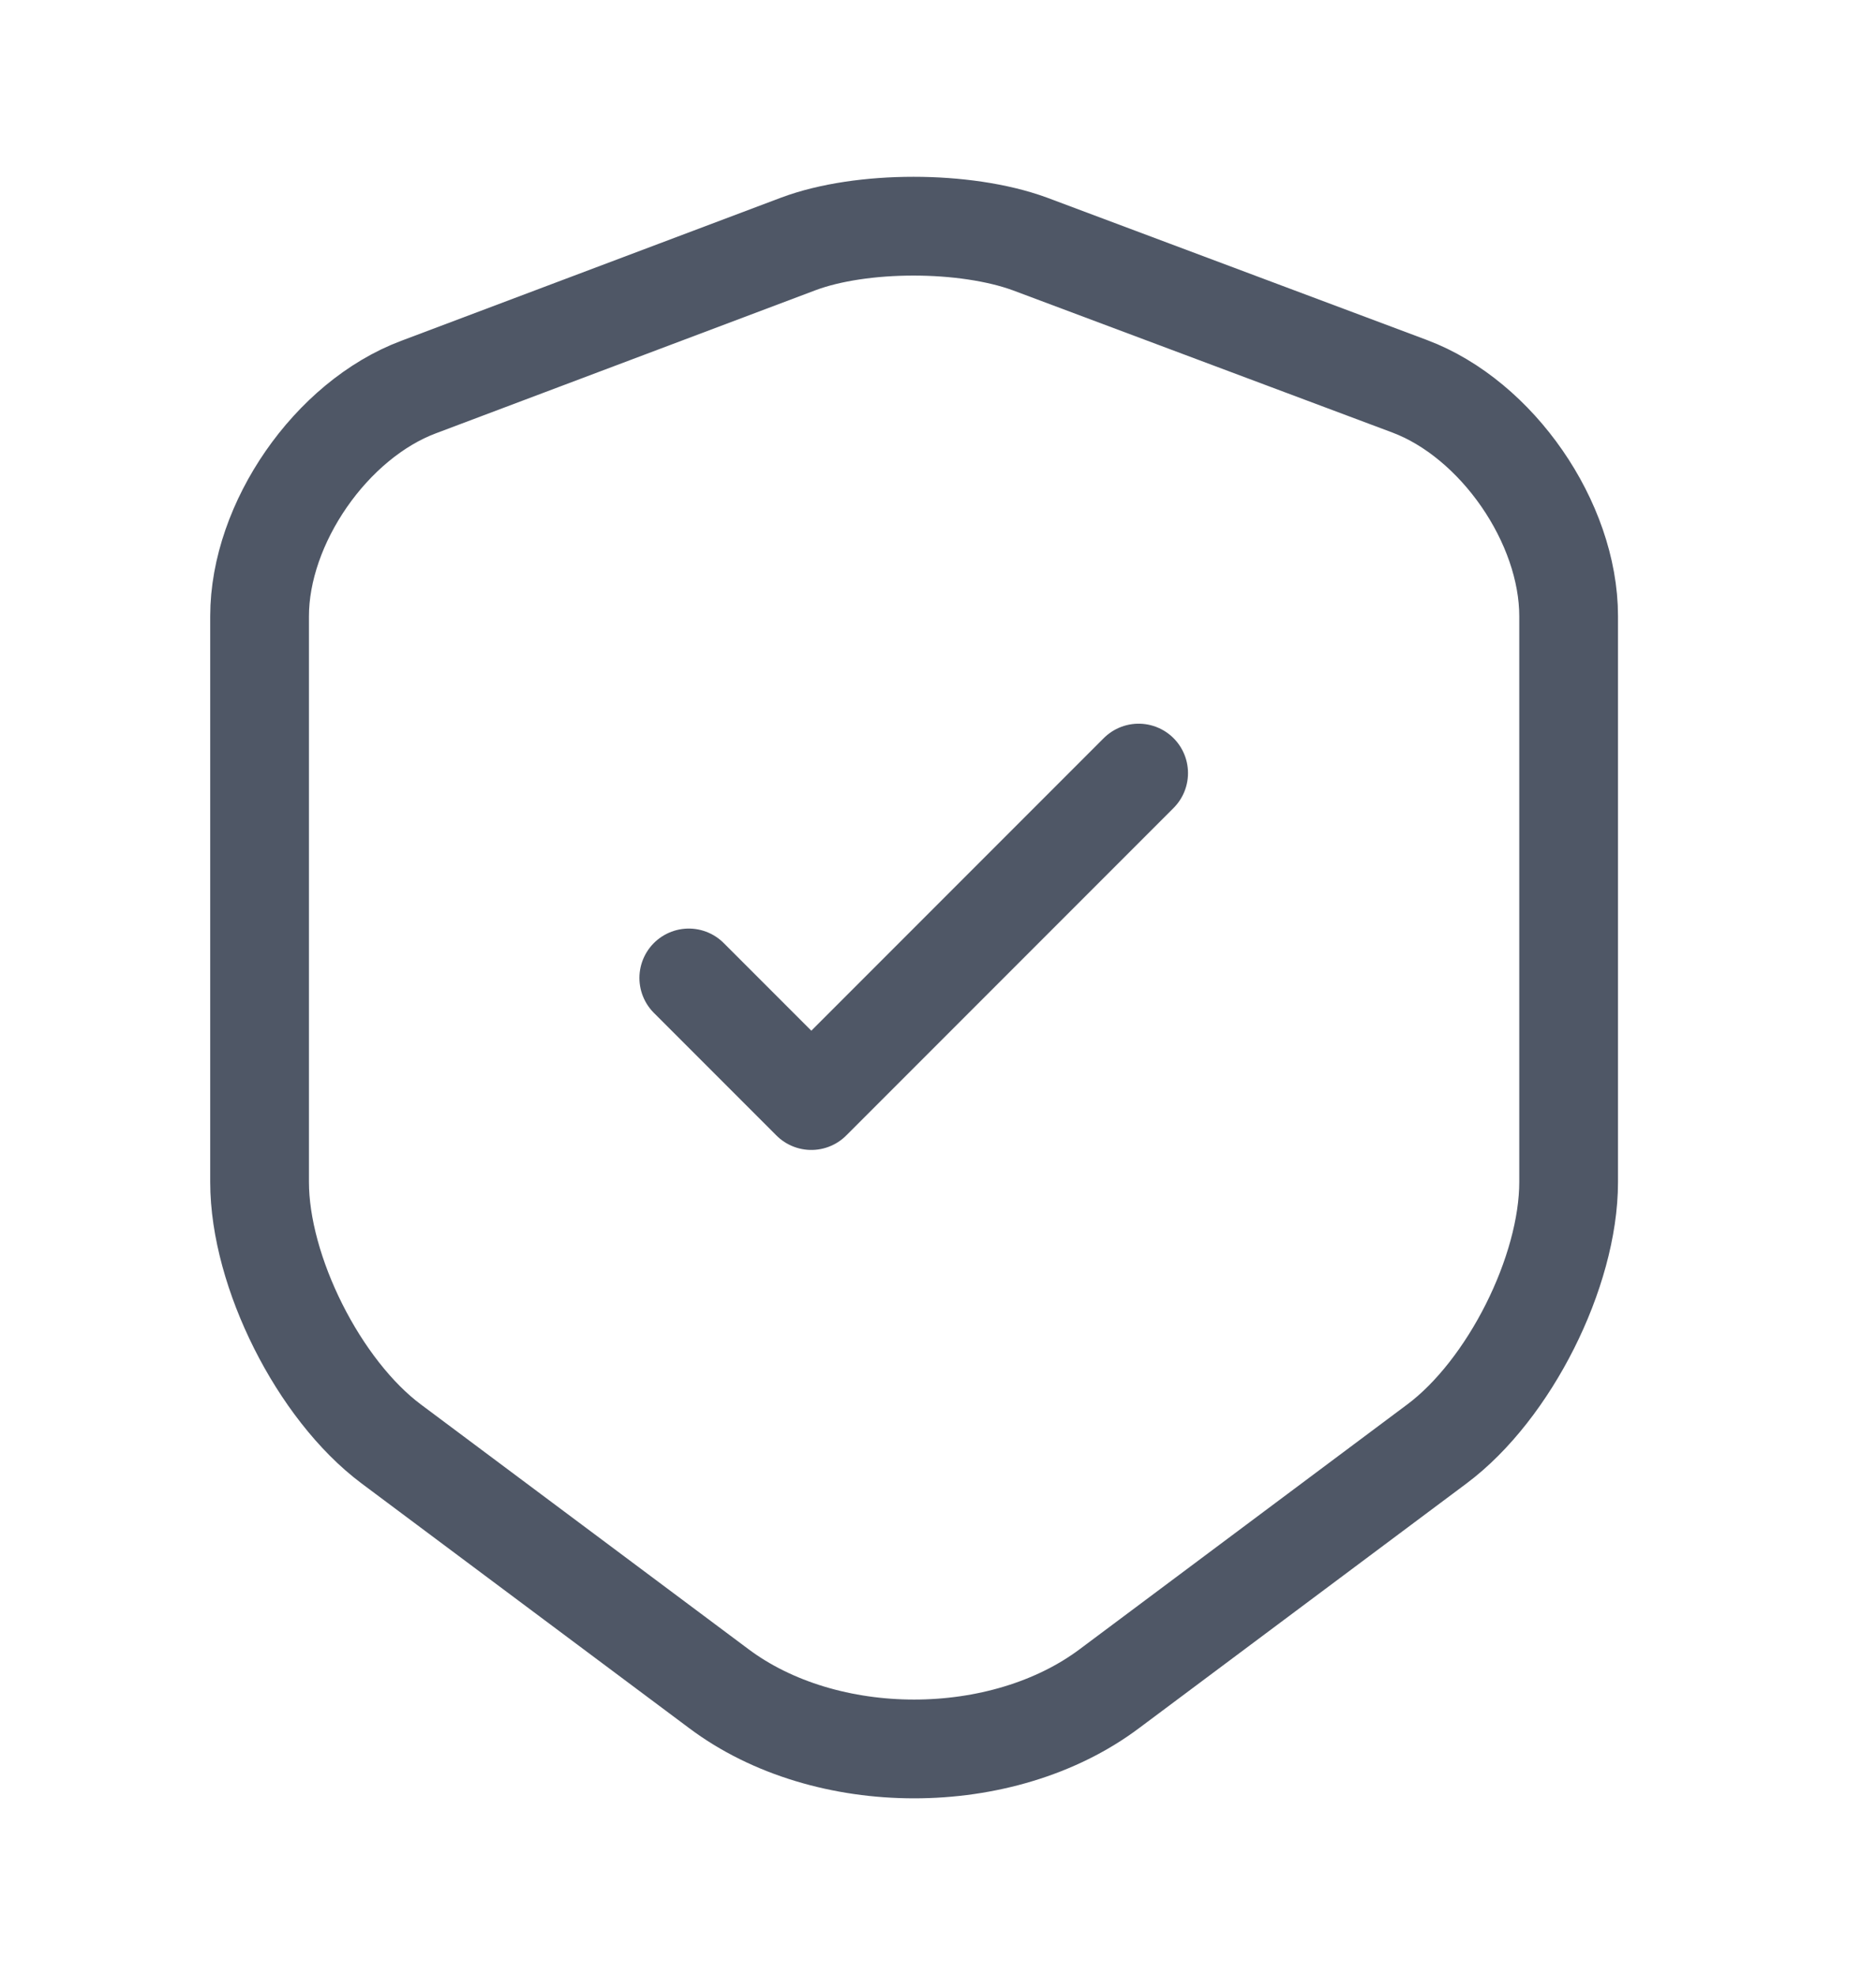 <svg width="19" height="20" viewBox="0 0 19 20" fill="none" xmlns="http://www.w3.org/2000/svg">
<path d="M8.086 2.469L4.24 3.918C3.353 4.25 2.629 5.298 2.629 6.238V11.966C2.629 12.875 3.23 14.07 3.962 14.617L7.277 17.092C8.364 17.909 10.152 17.909 11.239 17.092L14.553 14.617C15.286 14.07 15.887 12.875 15.887 11.966V6.238C15.887 5.29 15.162 4.242 14.276 3.91L10.429 2.469C9.774 2.23 8.726 2.23 8.086 2.469Z" stroke="#4F5766" stroke-linecap="round" stroke-linejoin="round"/>
<path d="M6.976 9.9L8.217 11.141L11.532 7.826" stroke="#4F5766" stroke-linecap="round" stroke-linejoin="round"/>
</svg>
